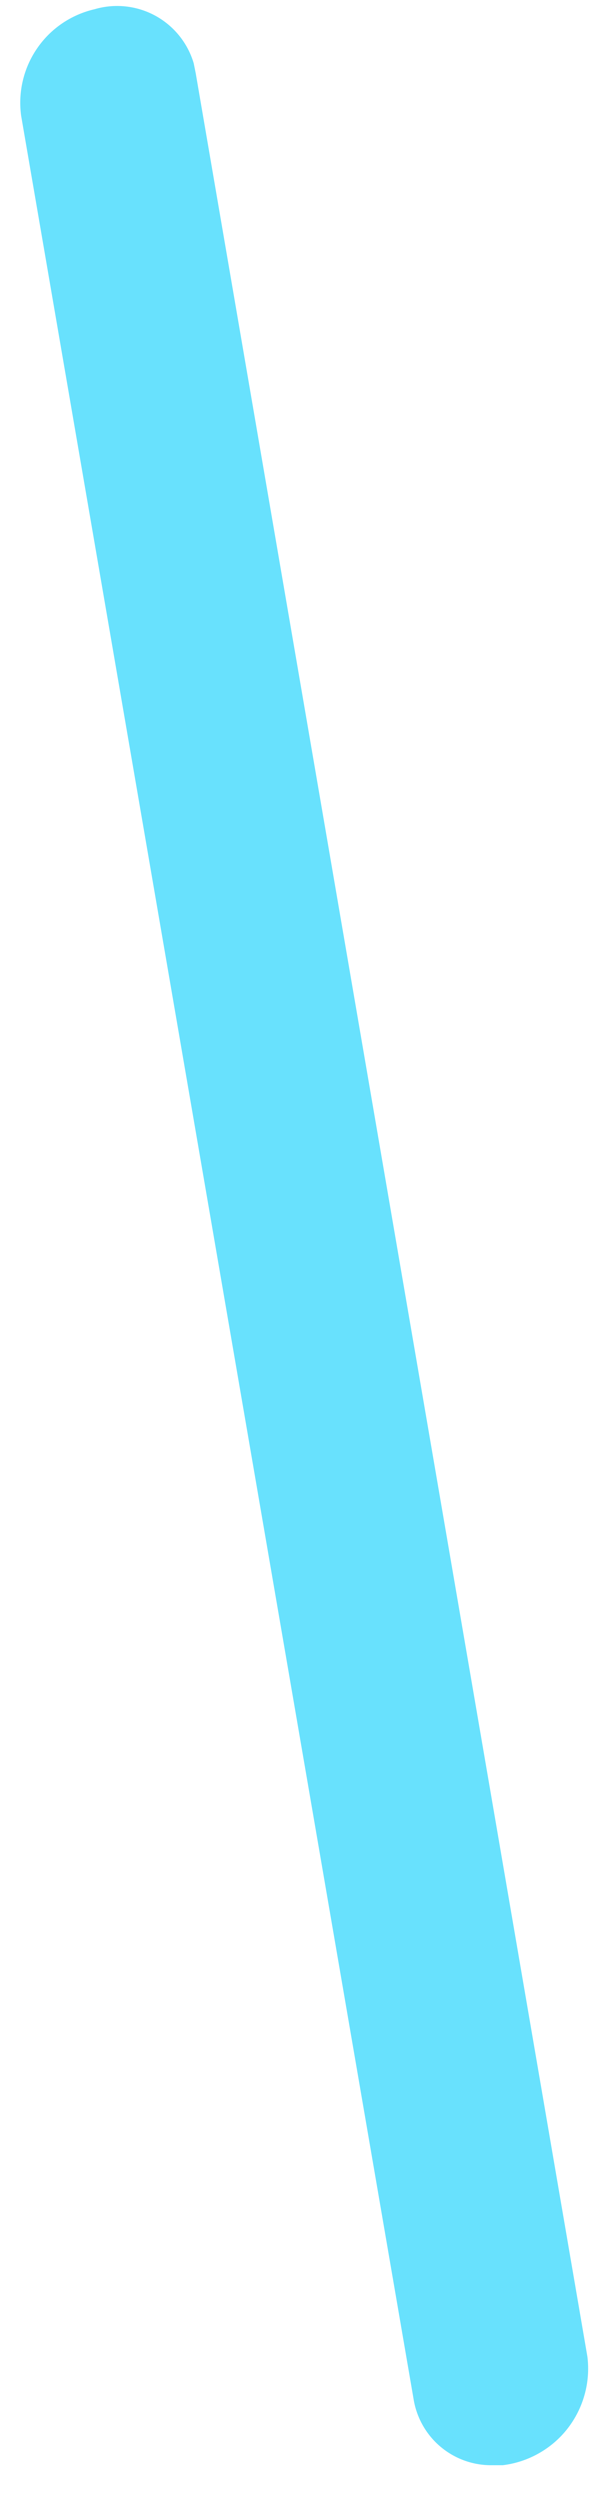 <?xml version="1.0" encoding="UTF-8" standalone="no"?><svg width='9' height='37' viewBox='0 0 9 37' fill='none' xmlns='http://www.w3.org/2000/svg'>
<path d='M2.897 1.083L8.695 34.879C8.718 35.067 8.705 35.258 8.654 35.44C8.604 35.623 8.518 35.793 8.402 35.943C8.286 36.092 8.141 36.217 7.976 36.31C7.812 36.403 7.63 36.463 7.443 36.486H7.285C7.005 36.49 6.733 36.392 6.519 36.211C6.305 36.03 6.164 35.777 6.121 35.501L0.313 1.714C0.265 1.363 0.349 1.007 0.55 0.715C0.75 0.423 1.053 0.217 1.398 0.137C1.699 0.048 2.022 0.082 2.298 0.232C2.573 0.382 2.778 0.635 2.867 0.935L2.897 1.083Z' fill='#68E1FD'/>
</svg>
